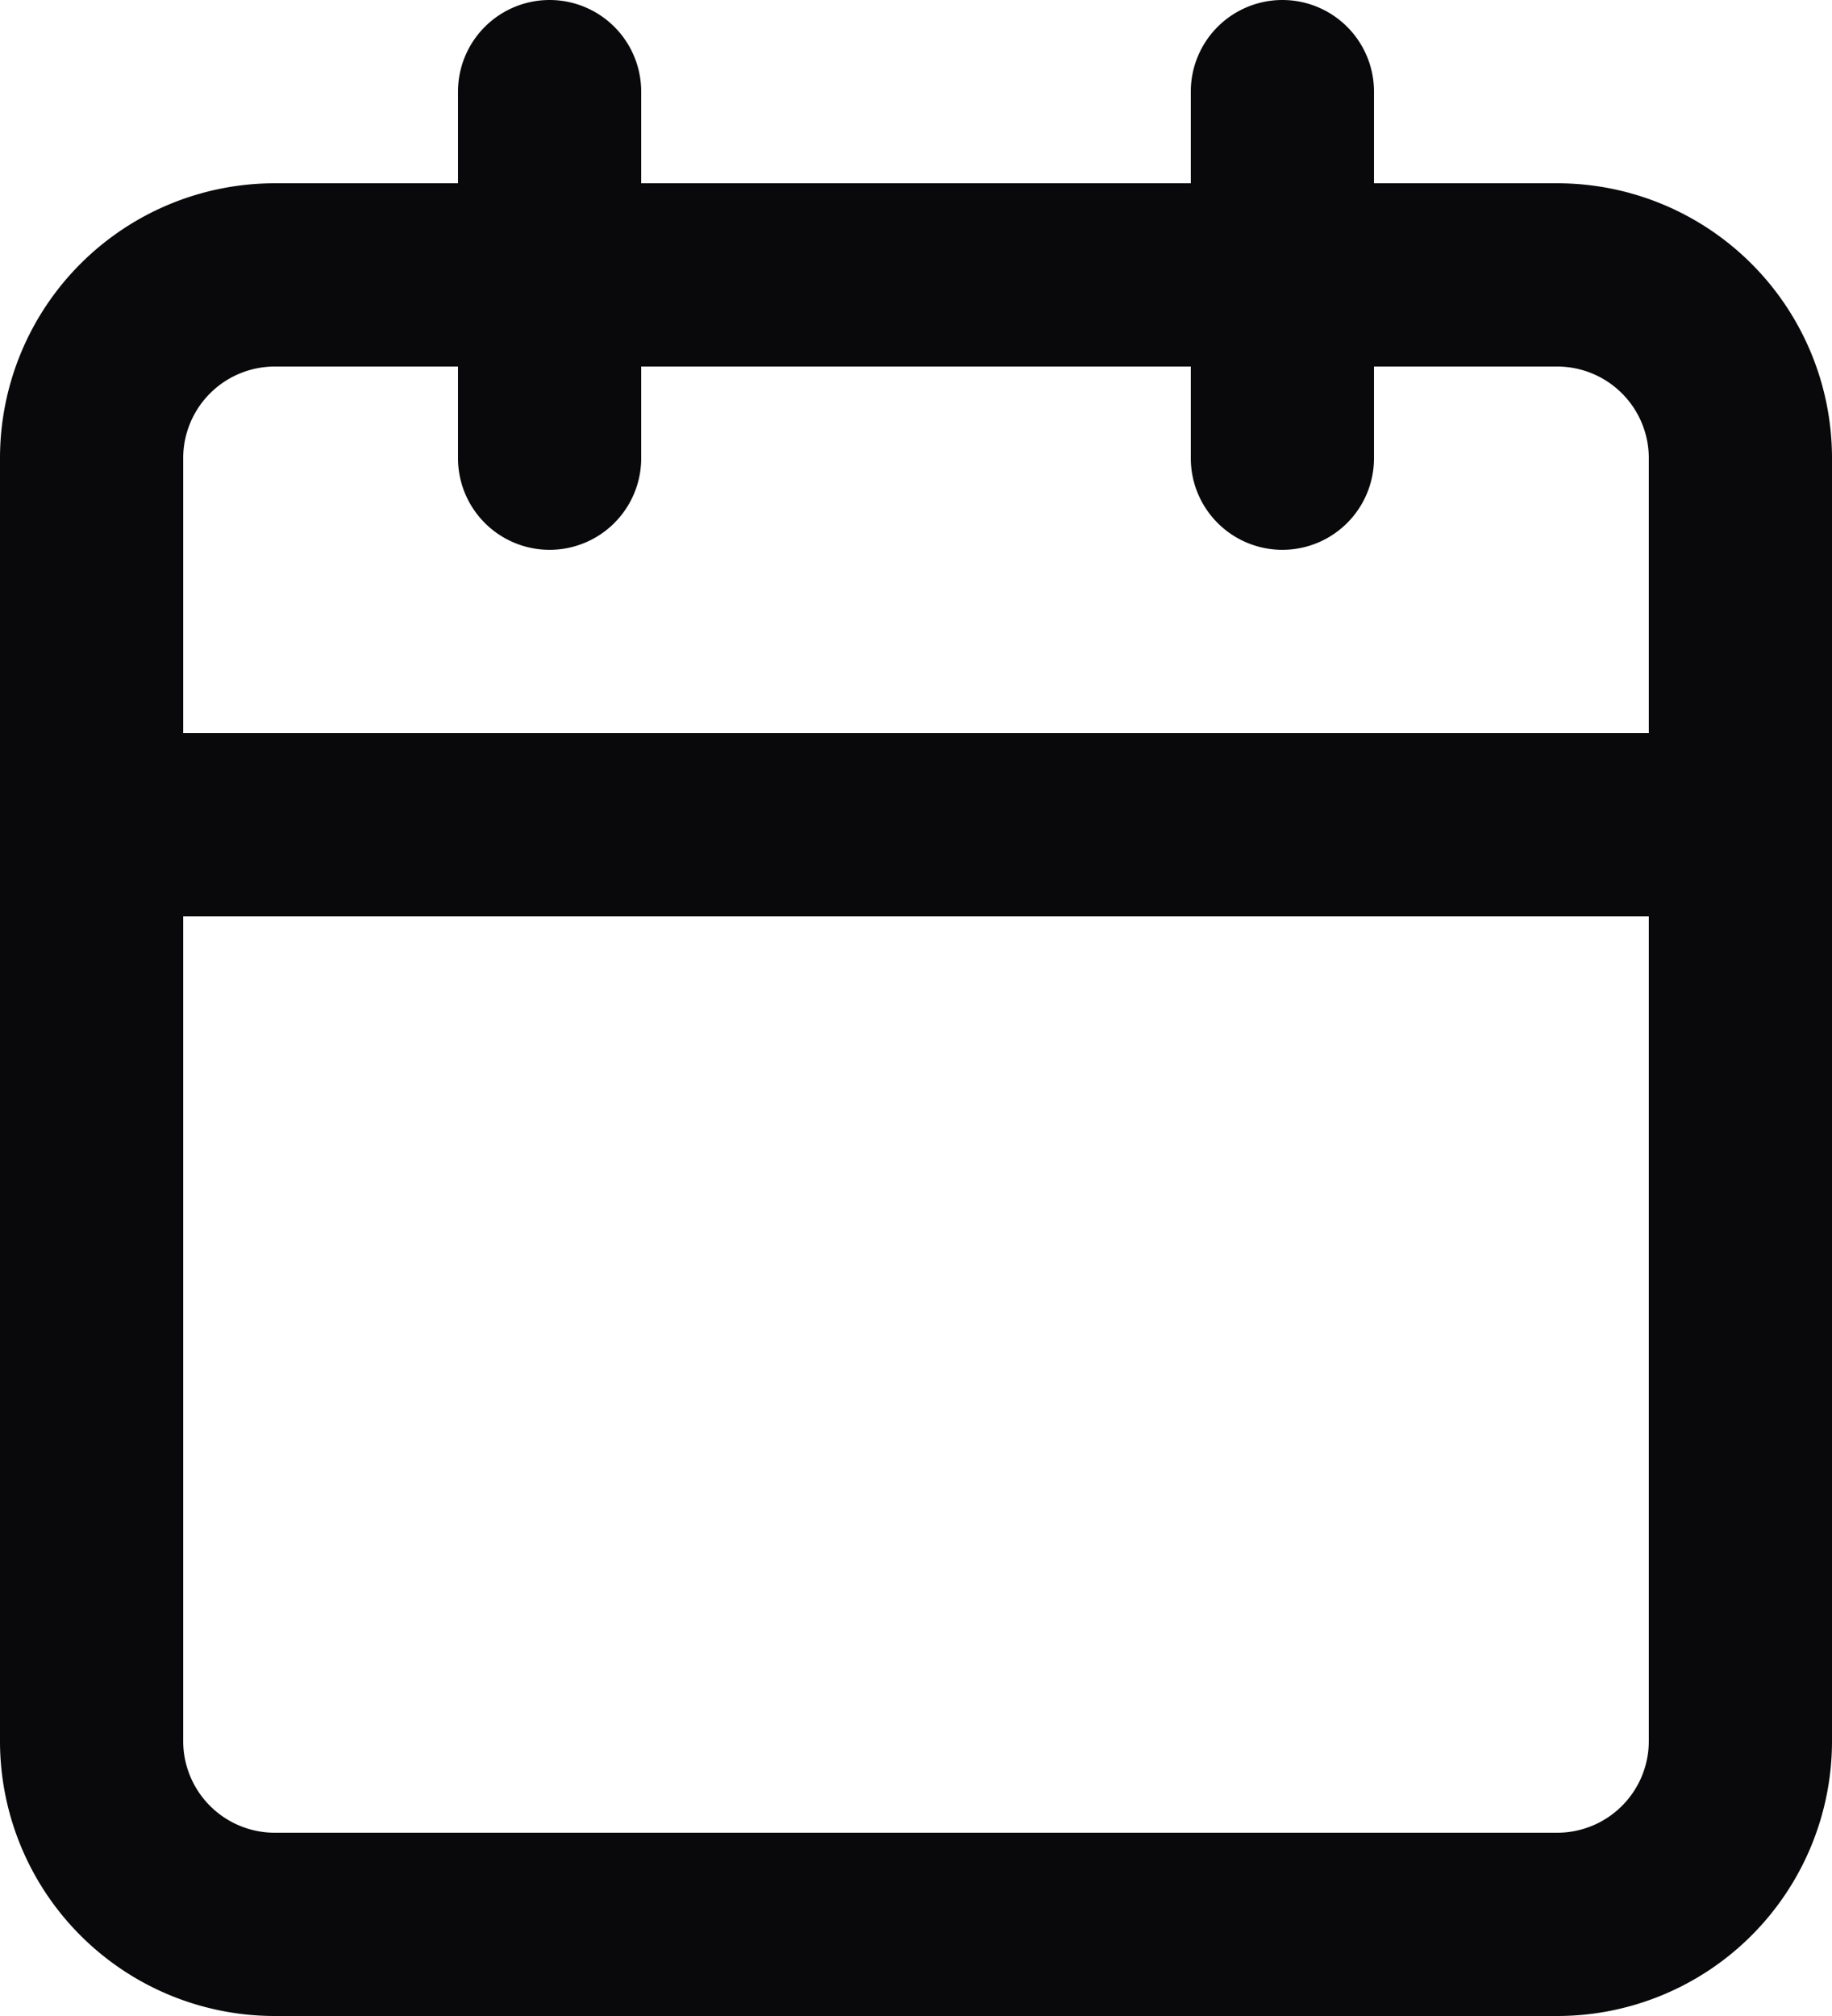 <svg id="calendar" xmlns="http://www.w3.org/2000/svg" width="20" height="22" viewBox="0 0 20 22">
  <path id="Vector" d="M7,1A1,1,0,0,0,5,1ZM5,5A1,1,0,0,0,7,5ZM15,1a1,1,0,0,0-2,0ZM13,5a1,1,0,0,0,2,0ZM1,8a1,1,0,0,0,0,2Zm18,2a1,1,0,0,0,0-2ZM5,1V5H7V1Zm8,0V5h2V1ZM3,4H17V2H3ZM17,4a1,1,0,0,1,1,1h2a3,3,0,0,0-3-3Zm1,1V19h2V5Zm0,14a1,1,0,0,1-1,1v2a3,3,0,0,0,3-3Zm-1,1H3v2H17ZM3,20a1,1,0,0,1-1-1H0a3,3,0,0,0,3,3ZM2,19V5H0V19ZM2,5A1,1,0,0,1,3,4V2A3,3,0,0,0,0,5ZM1,10H19V8H1Z" fill="#09090b"/>
</svg>
